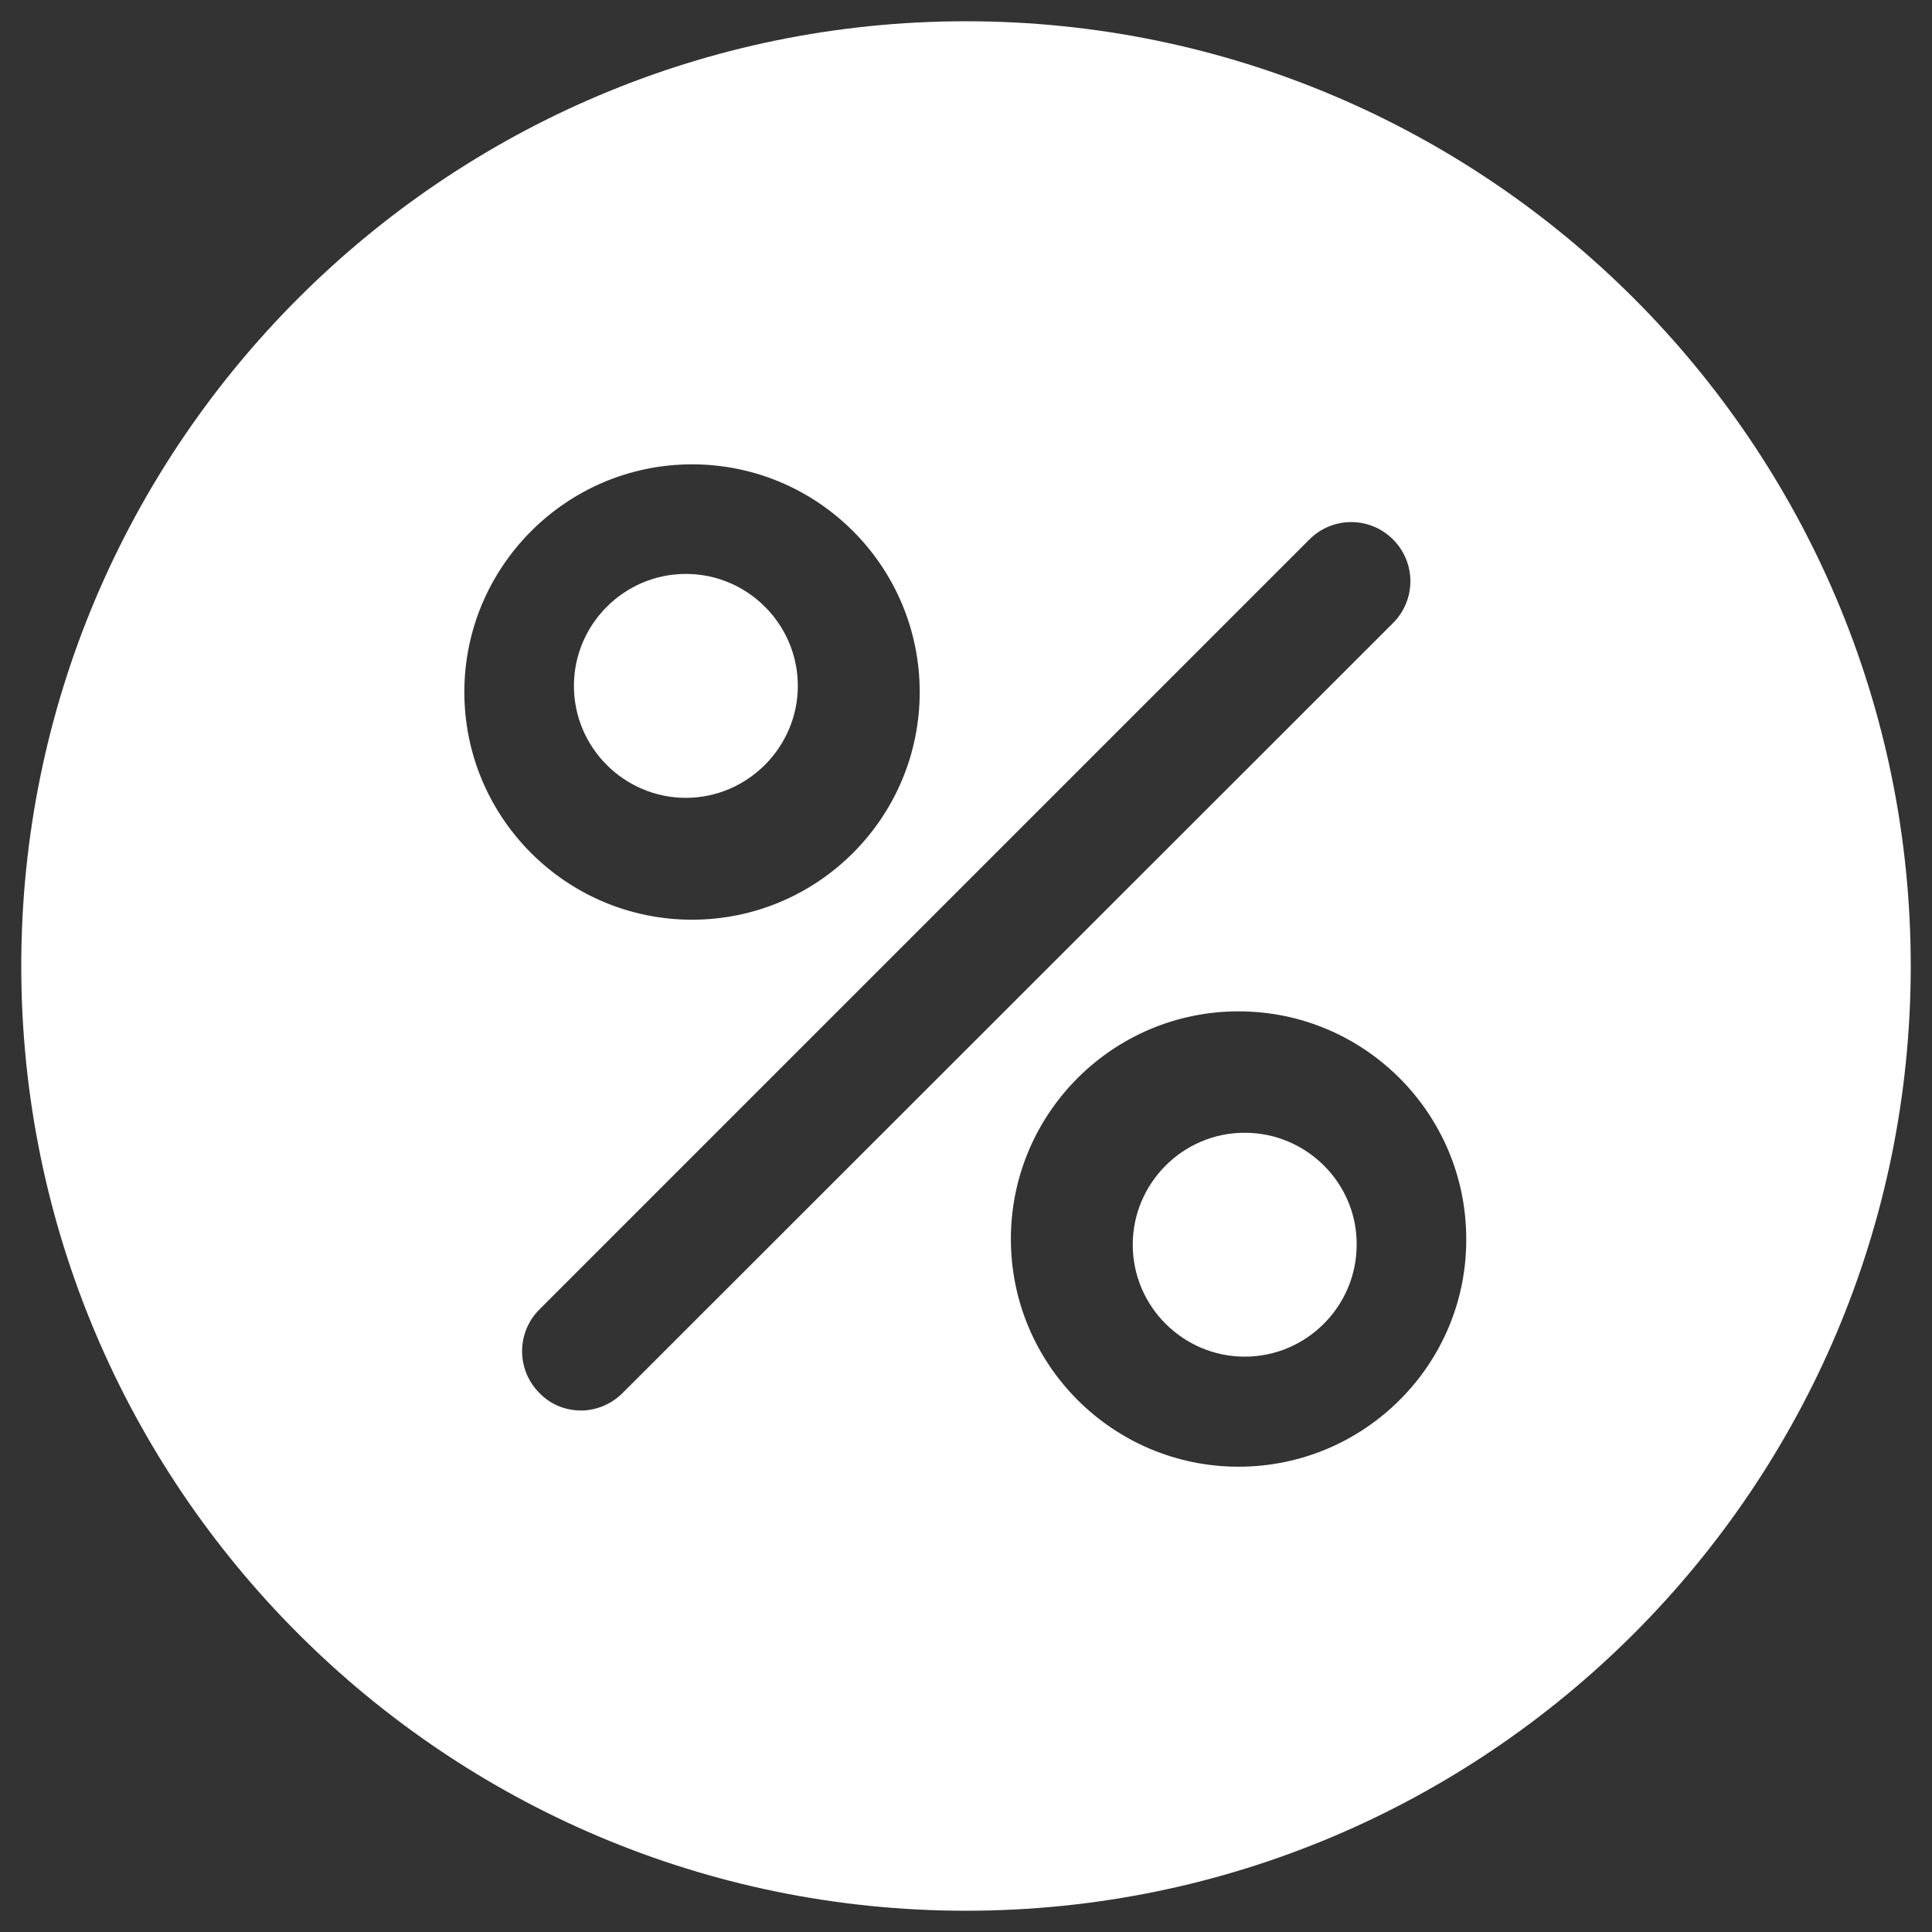 <?xml version="1.0" encoding="utf-8"?>
<!-- Generator: Adobe Illustrator 24.0.3, SVG Export Plug-In . SVG Version: 6.00 Build 0)  -->
<svg version="1.1" id="Layer_1" xmlns="http://www.w3.org/2000/svg" xmlns:xlink="http://www.w3.org/1999/xlink" x="0px" y="0px"
	 viewBox="0 0 409 409" style="enable-background:new 0 0 409 409;" xml:space="preserve">
<rect x="0" y="0" width="409" height="409" fill="#333333" stroke="none"/>
<style type="text/css">
	.st0{fill:#FFFFFF;}
</style>
<g>
	<g>
		<path class="st0" d="M263.5,239.8c-13.1,0-23.7,10.7-23.7,23.7c0,13.1,10.7,23.7,23.7,23.7c13.1,0,23.7-10.7,23.7-23.7
			C287.3,250.5,276.6,239.8,263.5,239.8z"/>
	</g>
</g>
<g>
	<g>
		<path class="st0" d="M145.2,121.5c-13.1,0-23.7,10.7-23.7,23.7c0,13.1,10.7,23.7,23.7,23.7s23.7-10.7,23.7-23.7
			S158.3,121.5,145.2,121.5z"/>
	</g>
</g>
<g>
	<g>
		<path class="st0" d="M204.5,4.5c-110.3,0-200,89.7-200,200s89.7,200,200,200s200-89.7,200-200S314.8,4.5,204.5,4.5z M146.5,98.3
			c26.6,0,48.2,21.6,48.2,48.2s-21.6,48.2-48.2,48.2s-48.2-21.6-48.2-48.2C98.3,120,119.9,98.3,146.5,98.3z M131.8,294.9
			c-2.4,2.4-5.6,3.7-8.8,3.7c-3.2,0-6.4-1.2-8.8-3.7c-4.9-4.9-4.9-12.8,0-17.7l163-163c4.9-4.9,12.8-4.9,17.7,0
			c4.9,4.9,4.9,12.8,0,17.7L131.8,294.9z M262.2,310.5c-26.6,0-48.2-21.6-48.2-48.2s21.6-48.2,48.2-48.2s48.2,21.6,48.2,48.2
			C310.5,288.9,288.8,310.5,262.2,310.5z"/>
	</g>
</g>
</svg>
